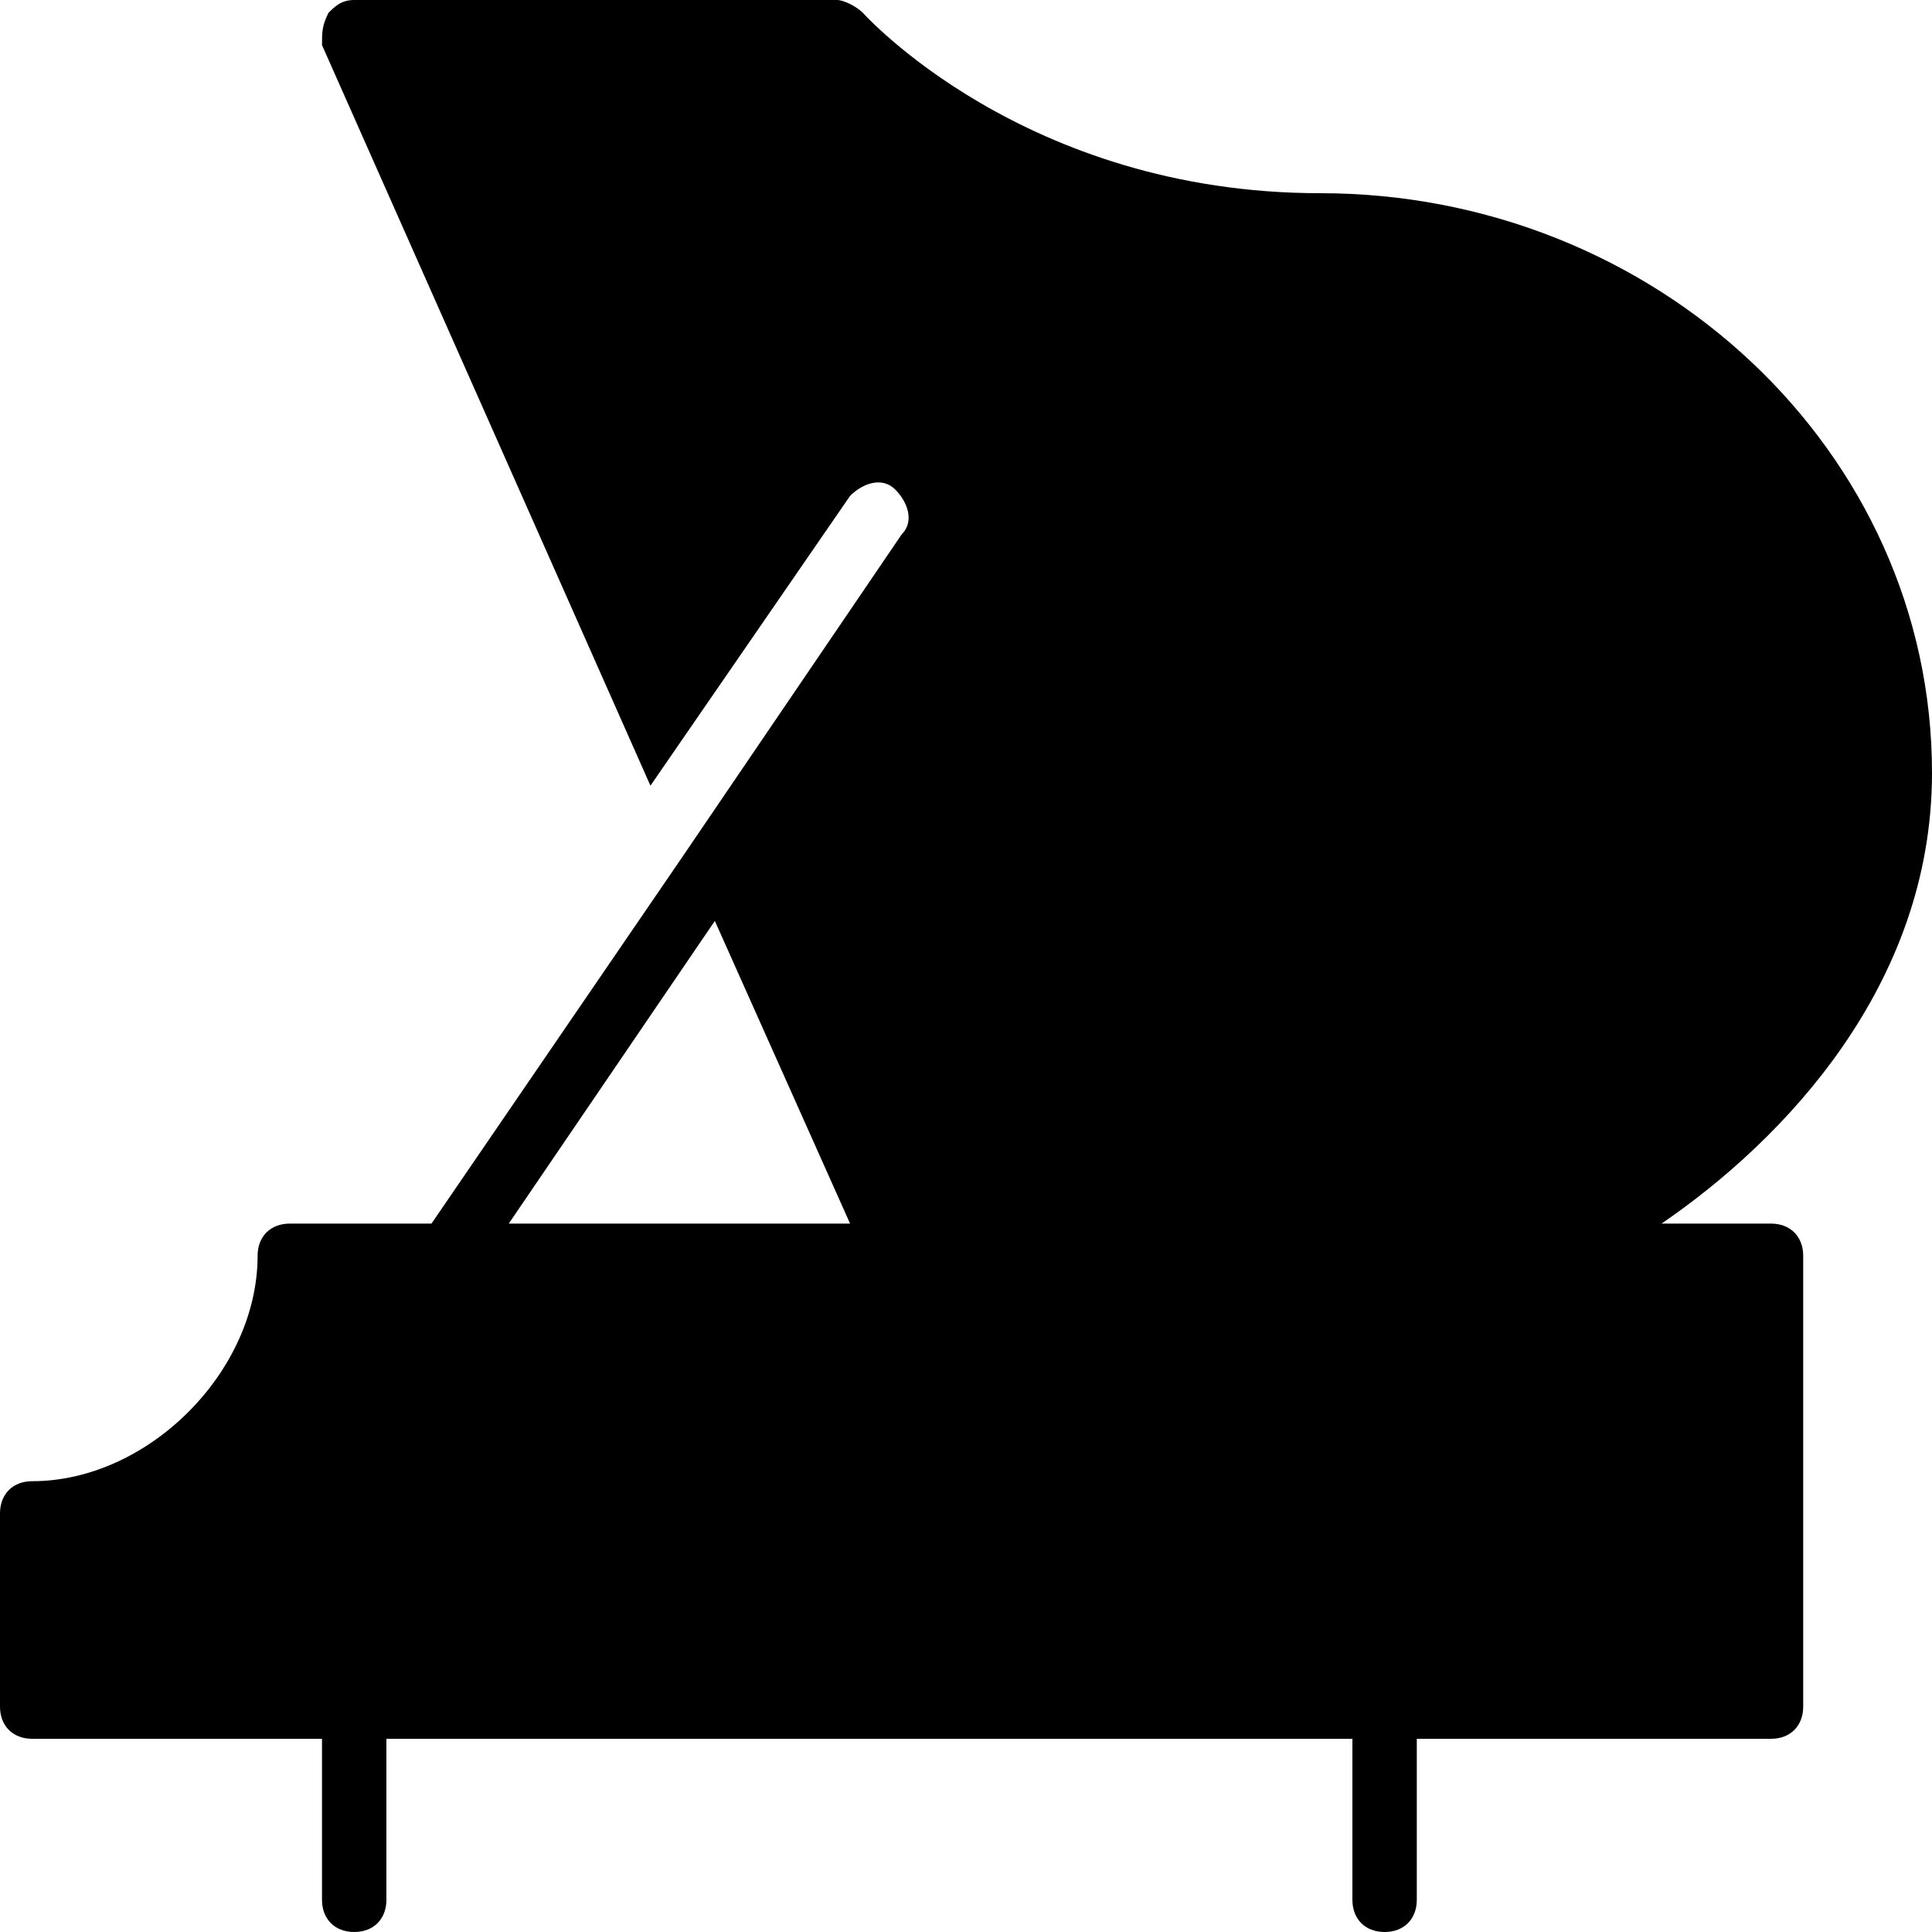 <?xml version="1.0" encoding="utf-8"?>
<!-- Generator: Adobe Illustrator 19.0.0, SVG Export Plug-In . SVG Version: 6.00 Build 0)  -->
<svg version="1.1" id="Layer_1" xmlns="http://www.w3.org/2000/svg" xmlns:xlink="http://www.w3.org/1999/xlink" x="0px" y="0px"
	 viewBox="0 0 30 30" style="enable-background:new 0 0 30 30;" xml:space="preserve">
<g>
	<path d="M27.5,19h-1.7c1.9-1.3,4.2-3.7,4.2-7c0-5-4.3-9-9.5-9c-4.6,0-7.1-2.8-7.1-2.8C13.3,0.1,13.1,0,13,0H5.5
		C5.3,0,5.2,0.1,5.1,0.2C5,0.4,5,0.5,5,0.7l5.1,11.5l3.1-4.5c0.2-0.2,0.5-0.3,0.7-0.1c0.2,0.2,0.3,0.5,0.1,0.7l-3.4,5l0,0L6.7,19
		H4.5C4.2,19,4,19.2,4,19.5C4,21.3,2.3,23,0.5,23C0.2,23,0,23.2,0,23.5v3C0,26.8,0.2,27,0.5,27H5v2.5C5,29.8,5.2,30,5.5,30
		S6,29.8,6,29.5V27h15v2.5c0,0.3,0.2,0.5,0.5,0.5s0.5-0.2,0.5-0.5V27h5.5c0.3,0,0.5-0.2,0.5-0.5v-7C28,19.2,27.8,19,27.5,19z
		 M11.1,14.3l2.1,4.7H7.9L11.1,14.3z"/>
</g>
</svg>
